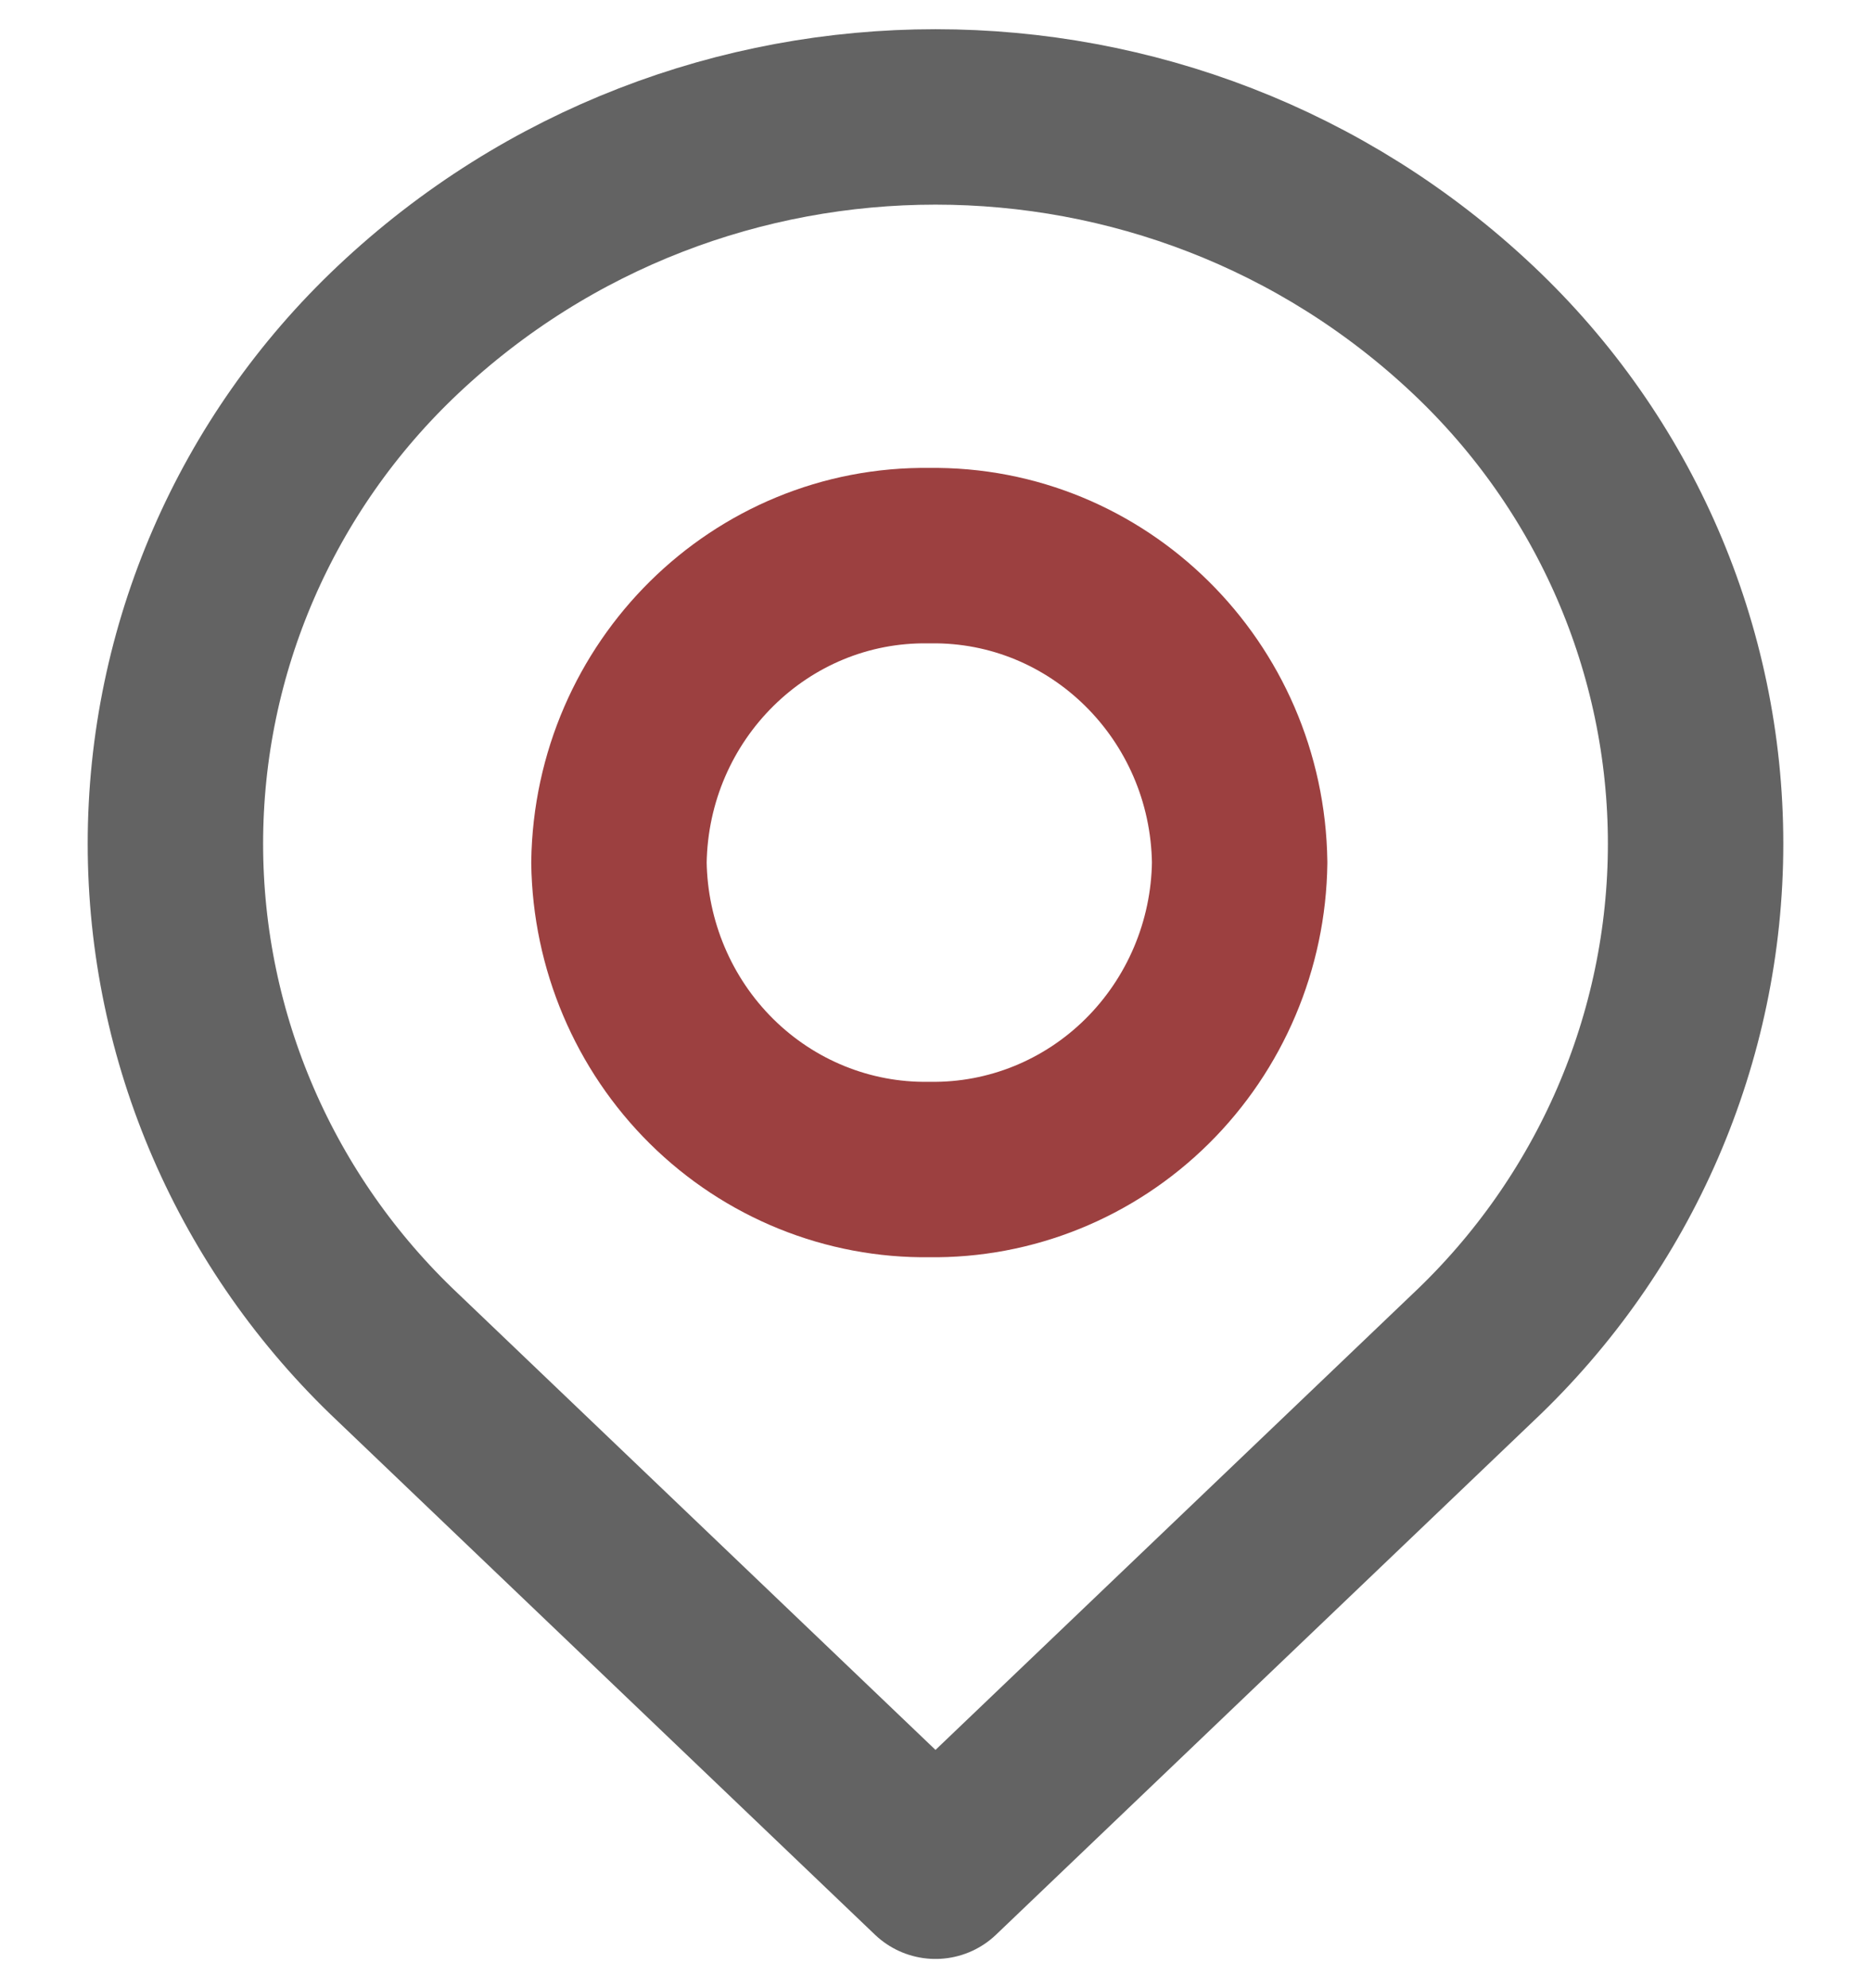<svg width="16" height="17" viewBox="0 0 16 17" fill="none" xmlns="http://www.w3.org/2000/svg">
<path fill-rule="evenodd" clip-rule="evenodd" d="M12.597 2.82C13.812 3.966 14.5 5.553 14.5 7.214C14.5 8.874 13.812 10.461 12.597 11.607L8 16L3.403 11.607C2.188 10.461 1.5 8.874 1.5 7.214C1.5 5.553 2.188 3.966 3.403 2.82C5.976 0.393 10.024 0.393 12.597 2.82Z" stroke="#636363" stroke-width="1.5" stroke-linecap="round" stroke-linejoin="round"/>
<path fill-rule="evenodd" clip-rule="evenodd" d="M10.601 7.375C10.592 8.081 10.306 8.754 9.809 9.246C9.311 9.739 8.641 10.01 7.947 10C7.253 10.01 6.583 9.739 6.085 9.246C5.588 8.754 5.303 8.081 5.293 7.375C5.314 5.905 6.502 4.73 7.947 4.751C9.392 4.73 10.581 5.905 10.601 7.375V7.375Z" stroke="#9C4040" stroke-width="1.5" stroke-linecap="round" stroke-linejoin="round"/>
</svg>
